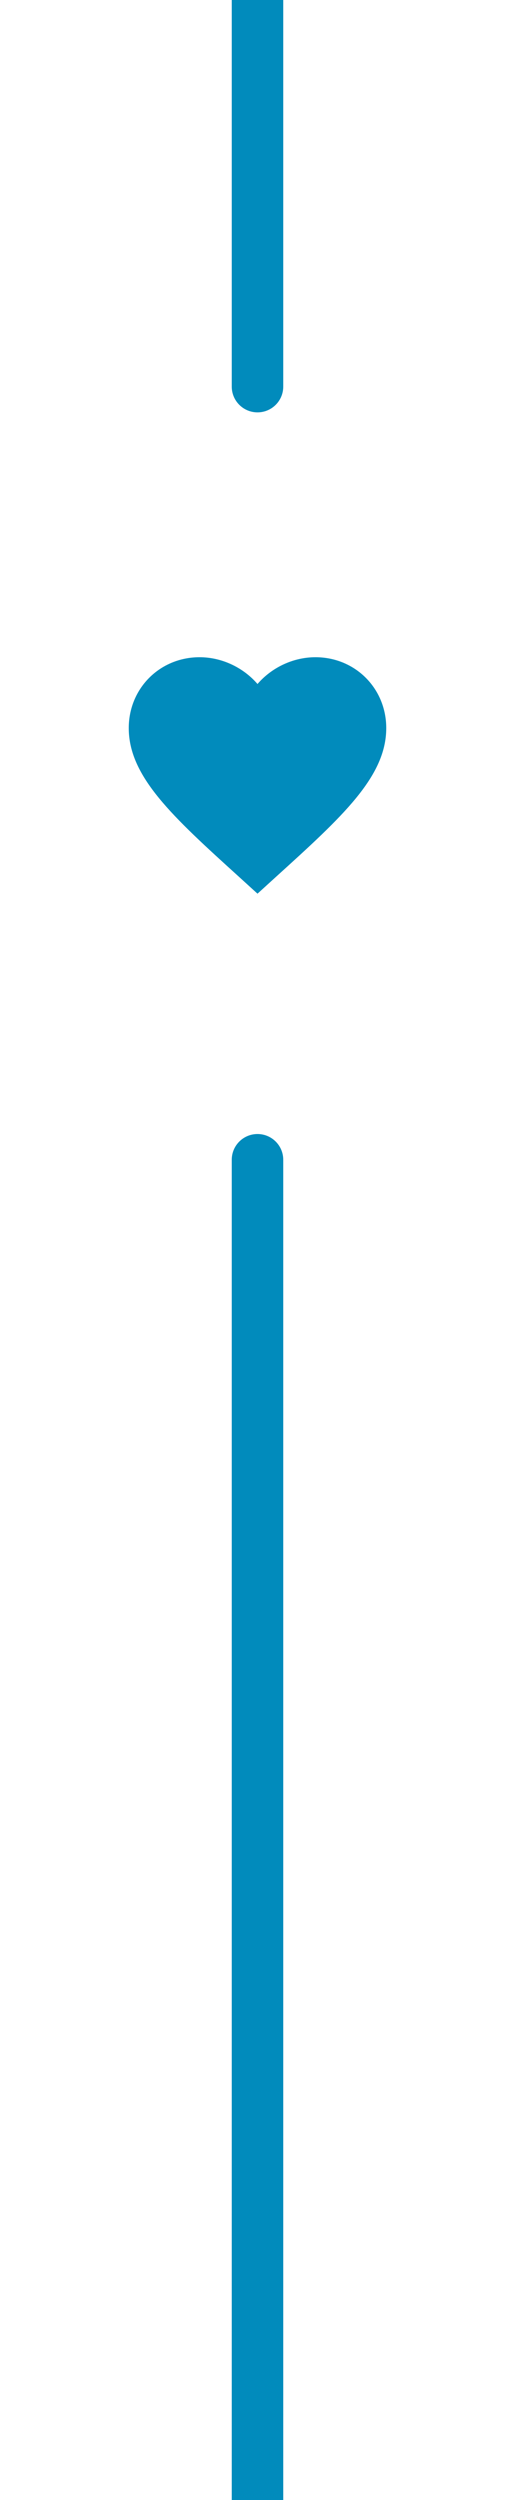 <svg width="40" height="194" viewBox="0 0 40 194" fill="none" xmlns="http://www.w3.org/2000/svg">
<path d="M18 0H22V30C22 31.105 21.105 32 20 32C18.895 32 18 31.105 18 30V0Z" fill="#018BBC"/>
<path d="M20 69.35L18.55 68.03C13.4 63.36 10 60.27 10 56.5C10 53.41 12.42 51 15.5 51C17.24 51 18.91 51.81 20 53.08C21.09 51.81 22.76 51 24.5 51C27.58 51 30 53.41 30 56.5C30 60.27 26.6 63.36 21.45 68.03L20 69.35Z" fill="#018BBC"/>
<path d="M18 90C18 88.895 18.895 88 20 88C21.105 88 22 88.895 22 90V194H18V90Z" fill="#018BBC"/>
</svg>
